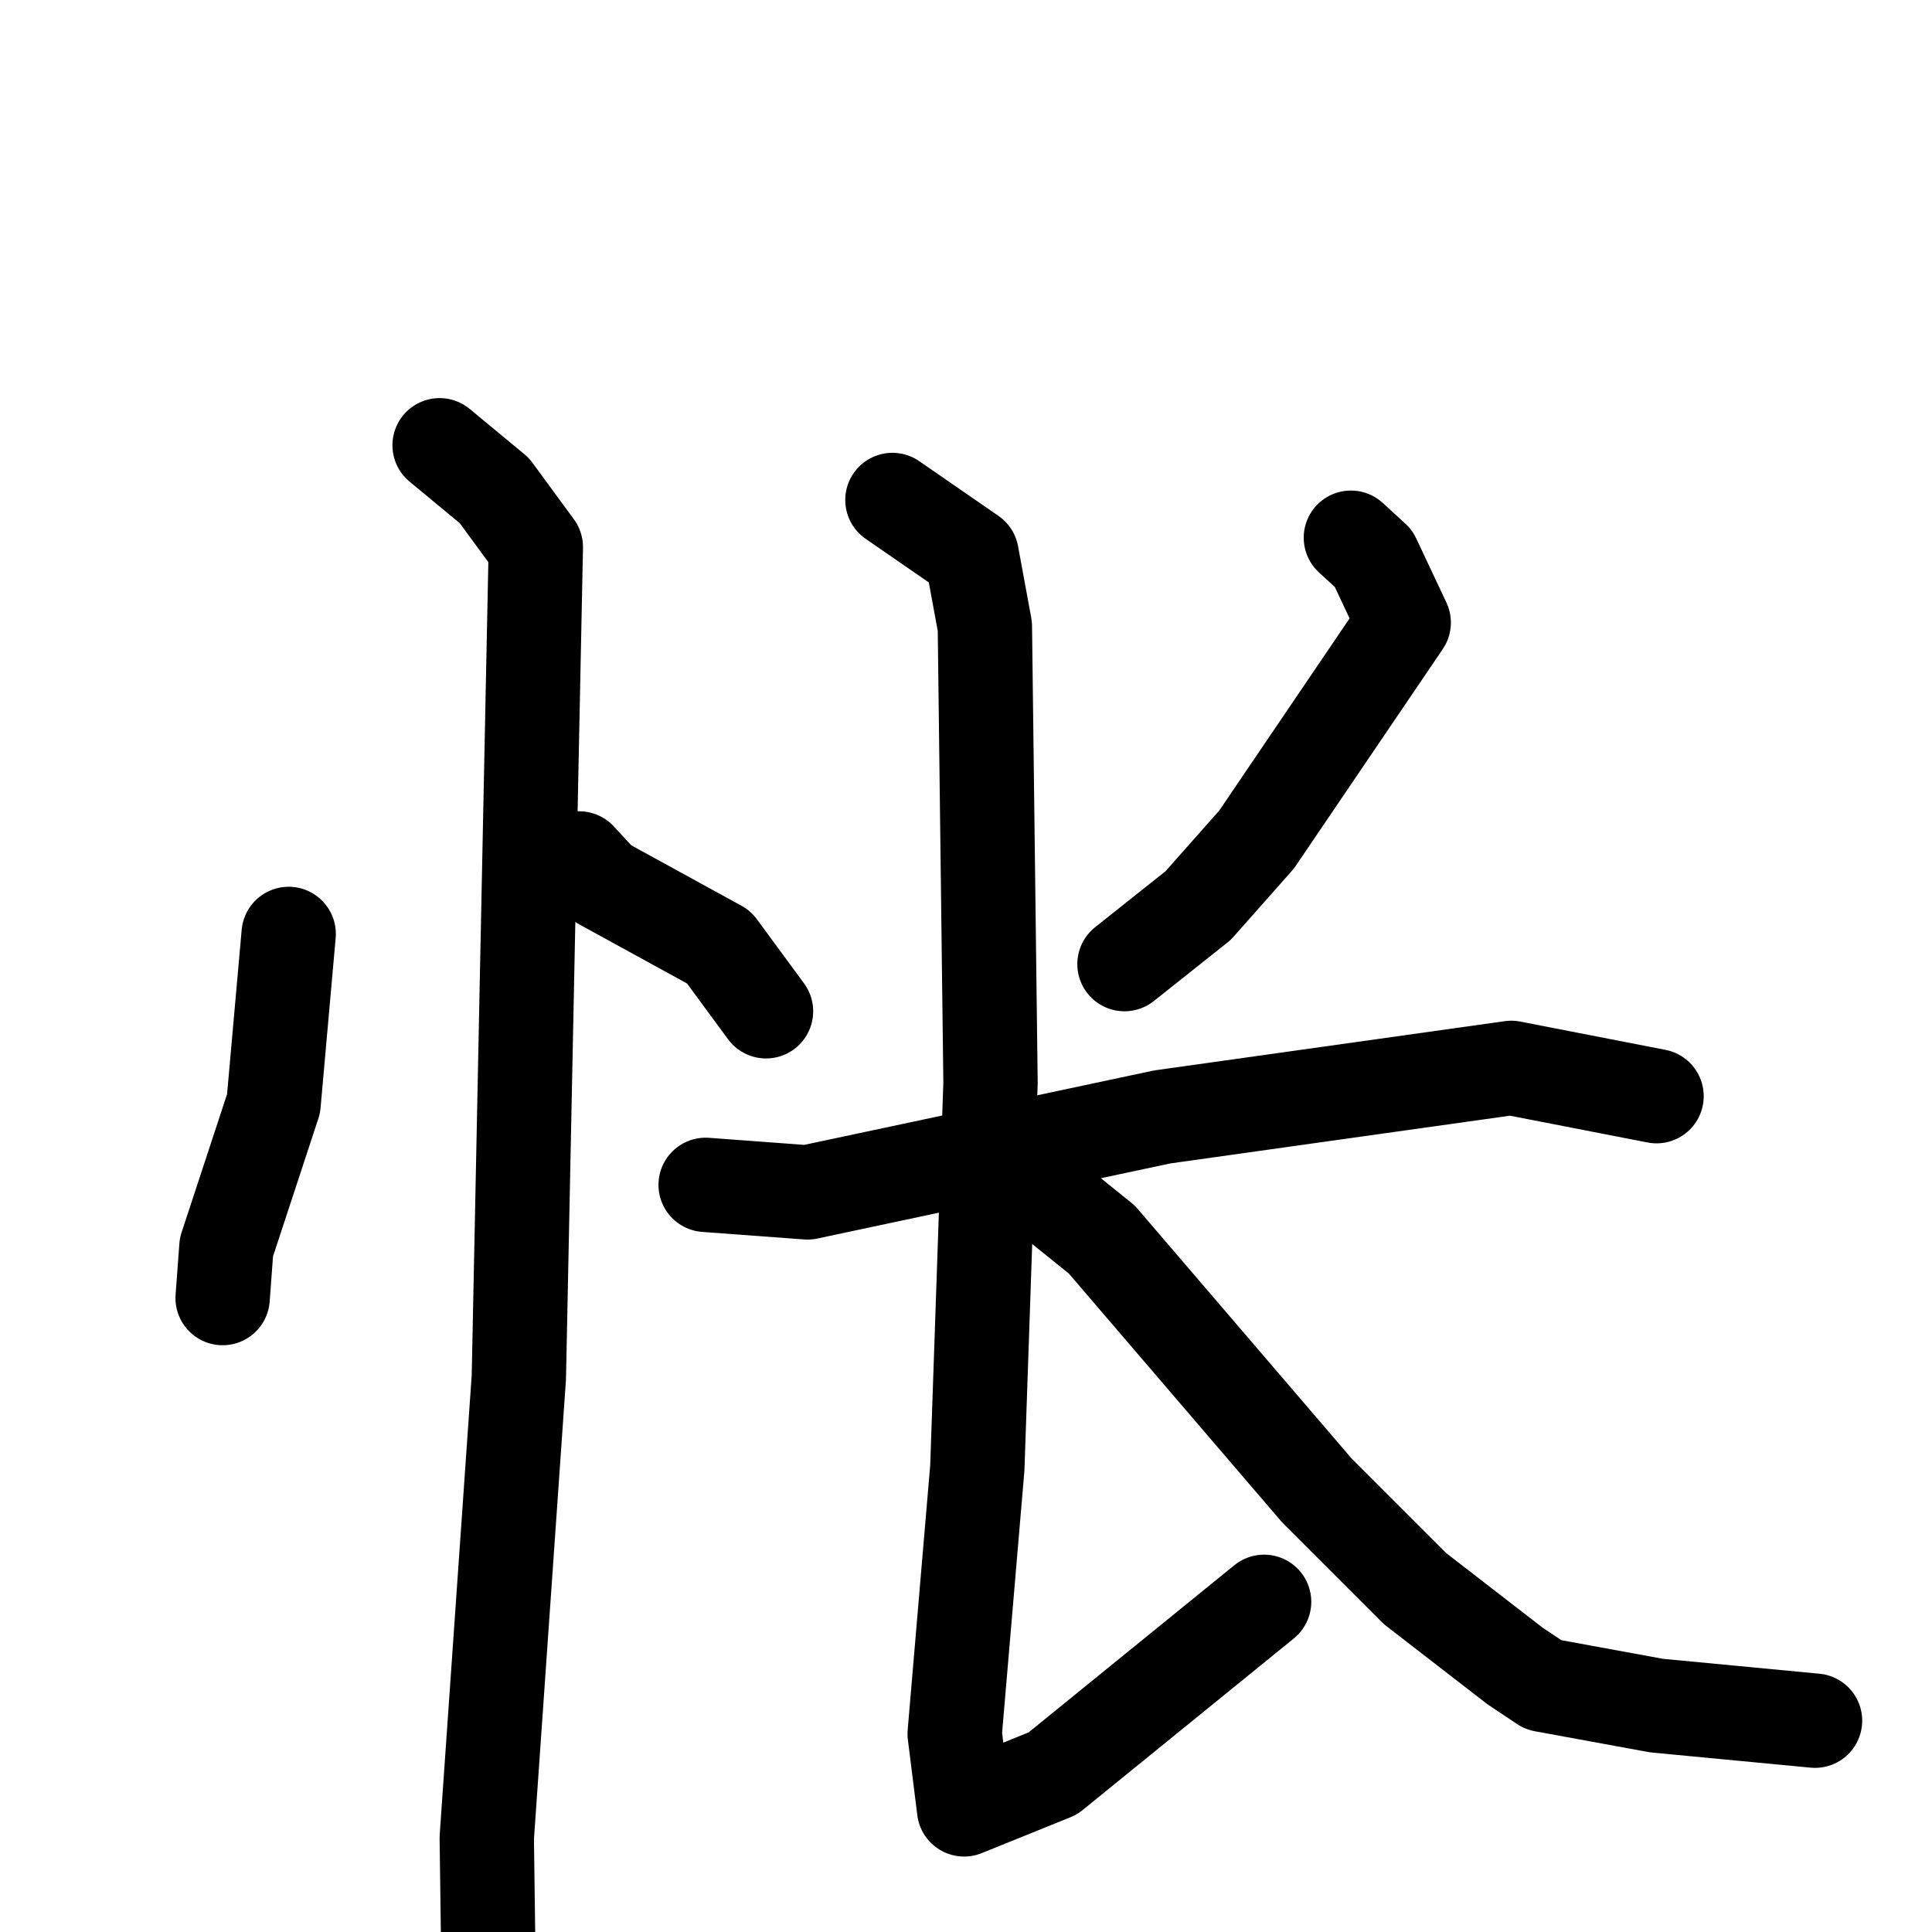 <svg xmlns="http://www.w3.org/2000/svg" viewBox="0 0 1024 1024">
  <g style="fill:none;stroke:#000000;stroke-width:50;stroke-linecap:round;stroke-linejoin:round;" transform="scale(1, 1) translate(0, 0)">
    <path d="M 153.0,495.0 L 145.0,585.0 L 120.0,661.0 L 118.0,688.0"/>
    <path d="M 307.0,455.0 L 319.0,468.0 L 381.0,502.0 L 406.0,536.0"/>
    <path d="M 233.0,236.0 L 262.0,260.0 L 284.0,290.0 L 275.0,730.0 L 258.0,974.0 L 259.0,1050.0"/>
    <path d="M 716.0,285.0 L 728.0,296.0 L 744.0,330.0 L 666.0,445.0 L 635.0,480.0 L 596.0,511.0"/>
    <path d="M 374.0,628.0 L 428.0,632.0 L 616.0,592.0 L 801.0,566.0 L 878.0,581.0"/>
    <path d="M 473.0,265.0 L 515.0,294.0 L 522.0,332.0 L 525.0,574.0 L 518.0,778.0 L 506.0,919.0 L 511.0,959.0 L 558.0,940.0 L 670.0,849.0"/>
    <path d="M 553.0,632.0 L 584.0,657.0 L 698.0,790.0 L 750.0,842.0 L 803.0,883.0 L 818.0,893.0 L 878.0,904.0 L 962.0,912.0"/>
  </g>
</svg>
